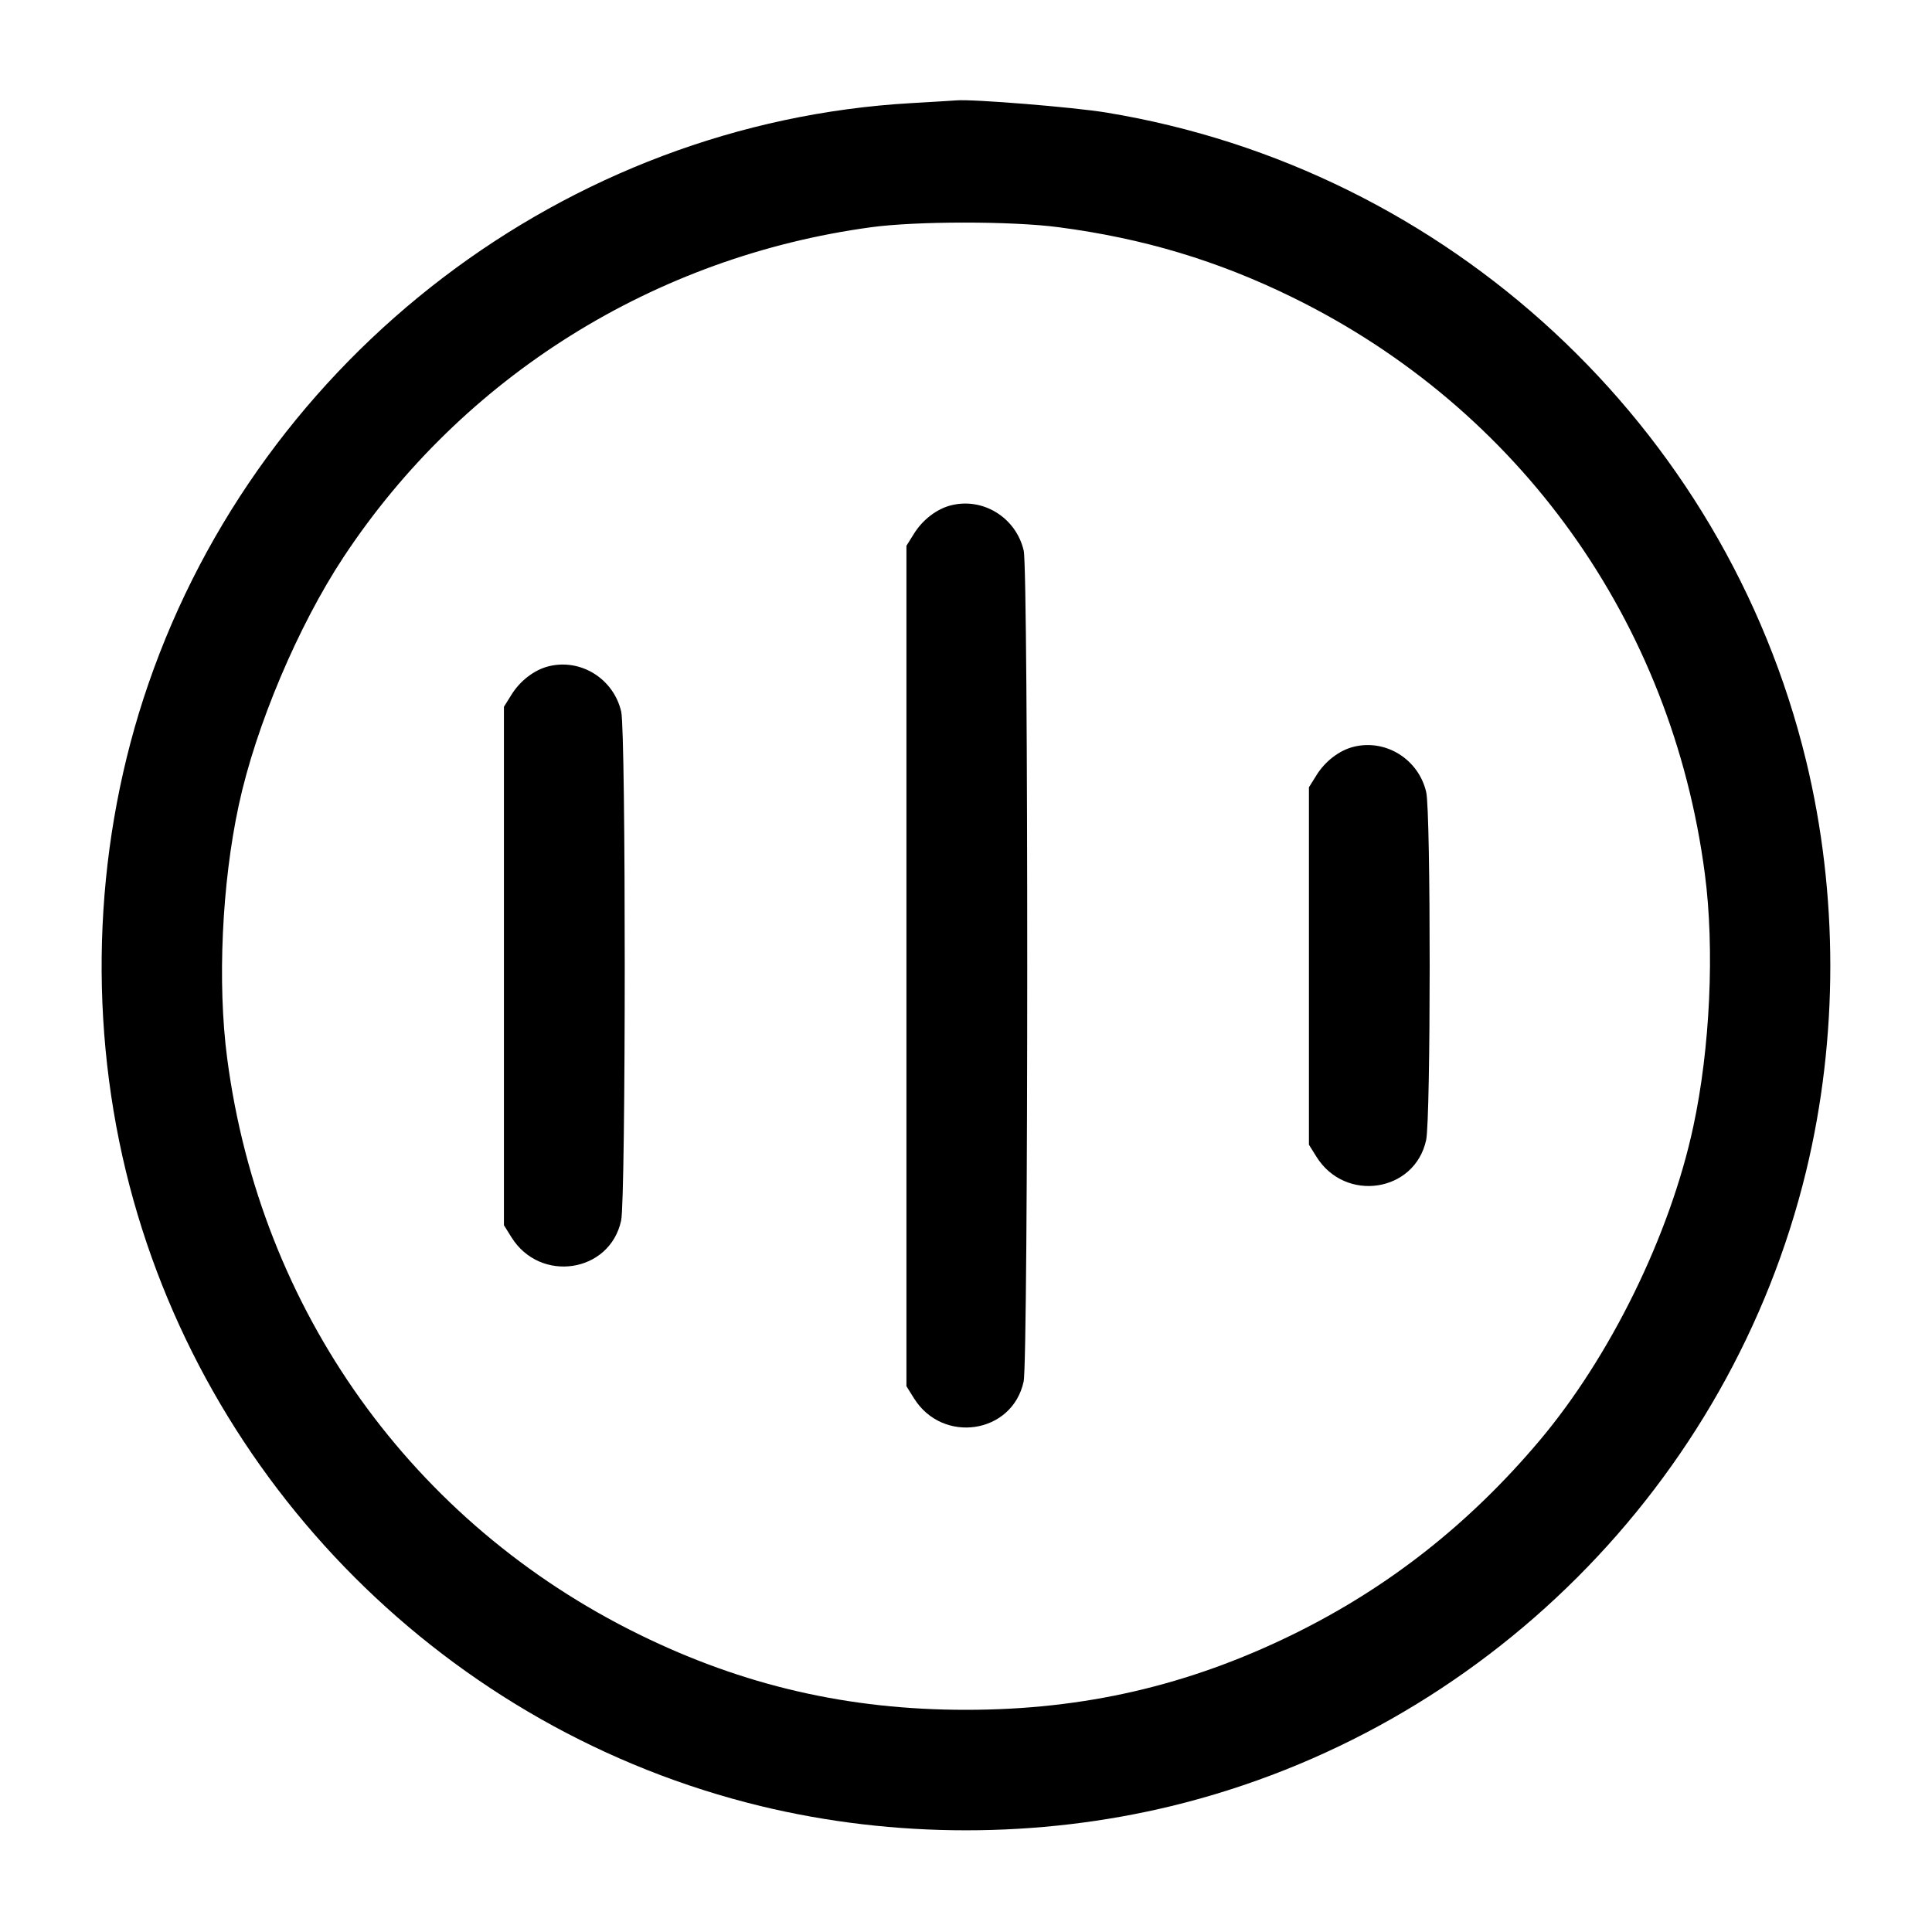 <svg width="24" height="24" viewBox="0 0 24 24" fill="none" xmlns="http://www.w3.org/2000/svg"><path d="M11.320 1.281 C 7.041 1.525,3.252 4.409,1.843 8.497 C 1.180 10.418,1.082 12.560,1.564 14.550 C 2.505 18.428,5.572 21.495,9.450 22.436 C 11.106 22.837,12.894 22.837,14.550 22.436 C 18.428 21.495,21.495 18.428,22.436 14.550 C 22.837 12.894,22.837 11.106,22.436 9.450 C 21.425 5.282,17.985 2.095,13.742 1.398 C 13.334 1.331,12.074 1.229,11.880 1.247 C 11.847 1.250,11.595 1.265,11.320 1.281 M13.146 2.822 C 14.201 2.960,15.125 3.237,16.060 3.696 C 18.877 5.079,20.768 7.722,21.178 10.854 C 21.301 11.786,21.244 13.026,21.034 13.998 C 20.745 15.343,20.003 16.855,19.121 17.900 C 18.247 18.935,17.240 19.726,16.060 20.304 C 14.761 20.940,13.462 21.240,12.000 21.240 C 10.538 21.240,9.236 20.940,7.940 20.304 C 5.123 18.921,3.232 16.278,2.822 13.146 C 2.699 12.214,2.756 10.974,2.966 10.002 C 3.177 9.020,3.703 7.775,4.268 6.920 C 5.750 4.677,8.131 3.188,10.820 2.823 C 11.380 2.746,12.569 2.746,13.146 2.822 M11.815 6.277 C 11.638 6.321,11.461 6.456,11.353 6.631 L 11.260 6.780 11.260 12.000 L 11.260 17.220 11.353 17.369 C 11.710 17.943,12.576 17.812,12.716 17.162 C 12.775 16.884,12.776 7.100,12.717 6.841 C 12.623 6.432,12.215 6.177,11.815 6.277 M6.815 8.277 C 6.638 8.321,6.461 8.456,6.353 8.631 L 6.260 8.780 6.260 12.000 L 6.260 15.220 6.353 15.369 C 6.710 15.943,7.576 15.812,7.716 15.162 C 7.775 14.887,7.776 9.097,7.717 8.841 C 7.623 8.432,7.215 8.177,6.815 8.277 M16.815 9.277 C 16.638 9.321,16.461 9.456,16.353 9.631 L 16.260 9.780 16.260 12.000 L 16.260 14.220 16.353 14.369 C 16.710 14.943,17.576 14.812,17.716 14.162 C 17.774 13.891,17.775 10.093,17.717 9.841 C 17.623 9.432,17.215 9.177,16.815 9.277 " stroke="none" fill-rule="evenodd" fill="black"></path></svg>